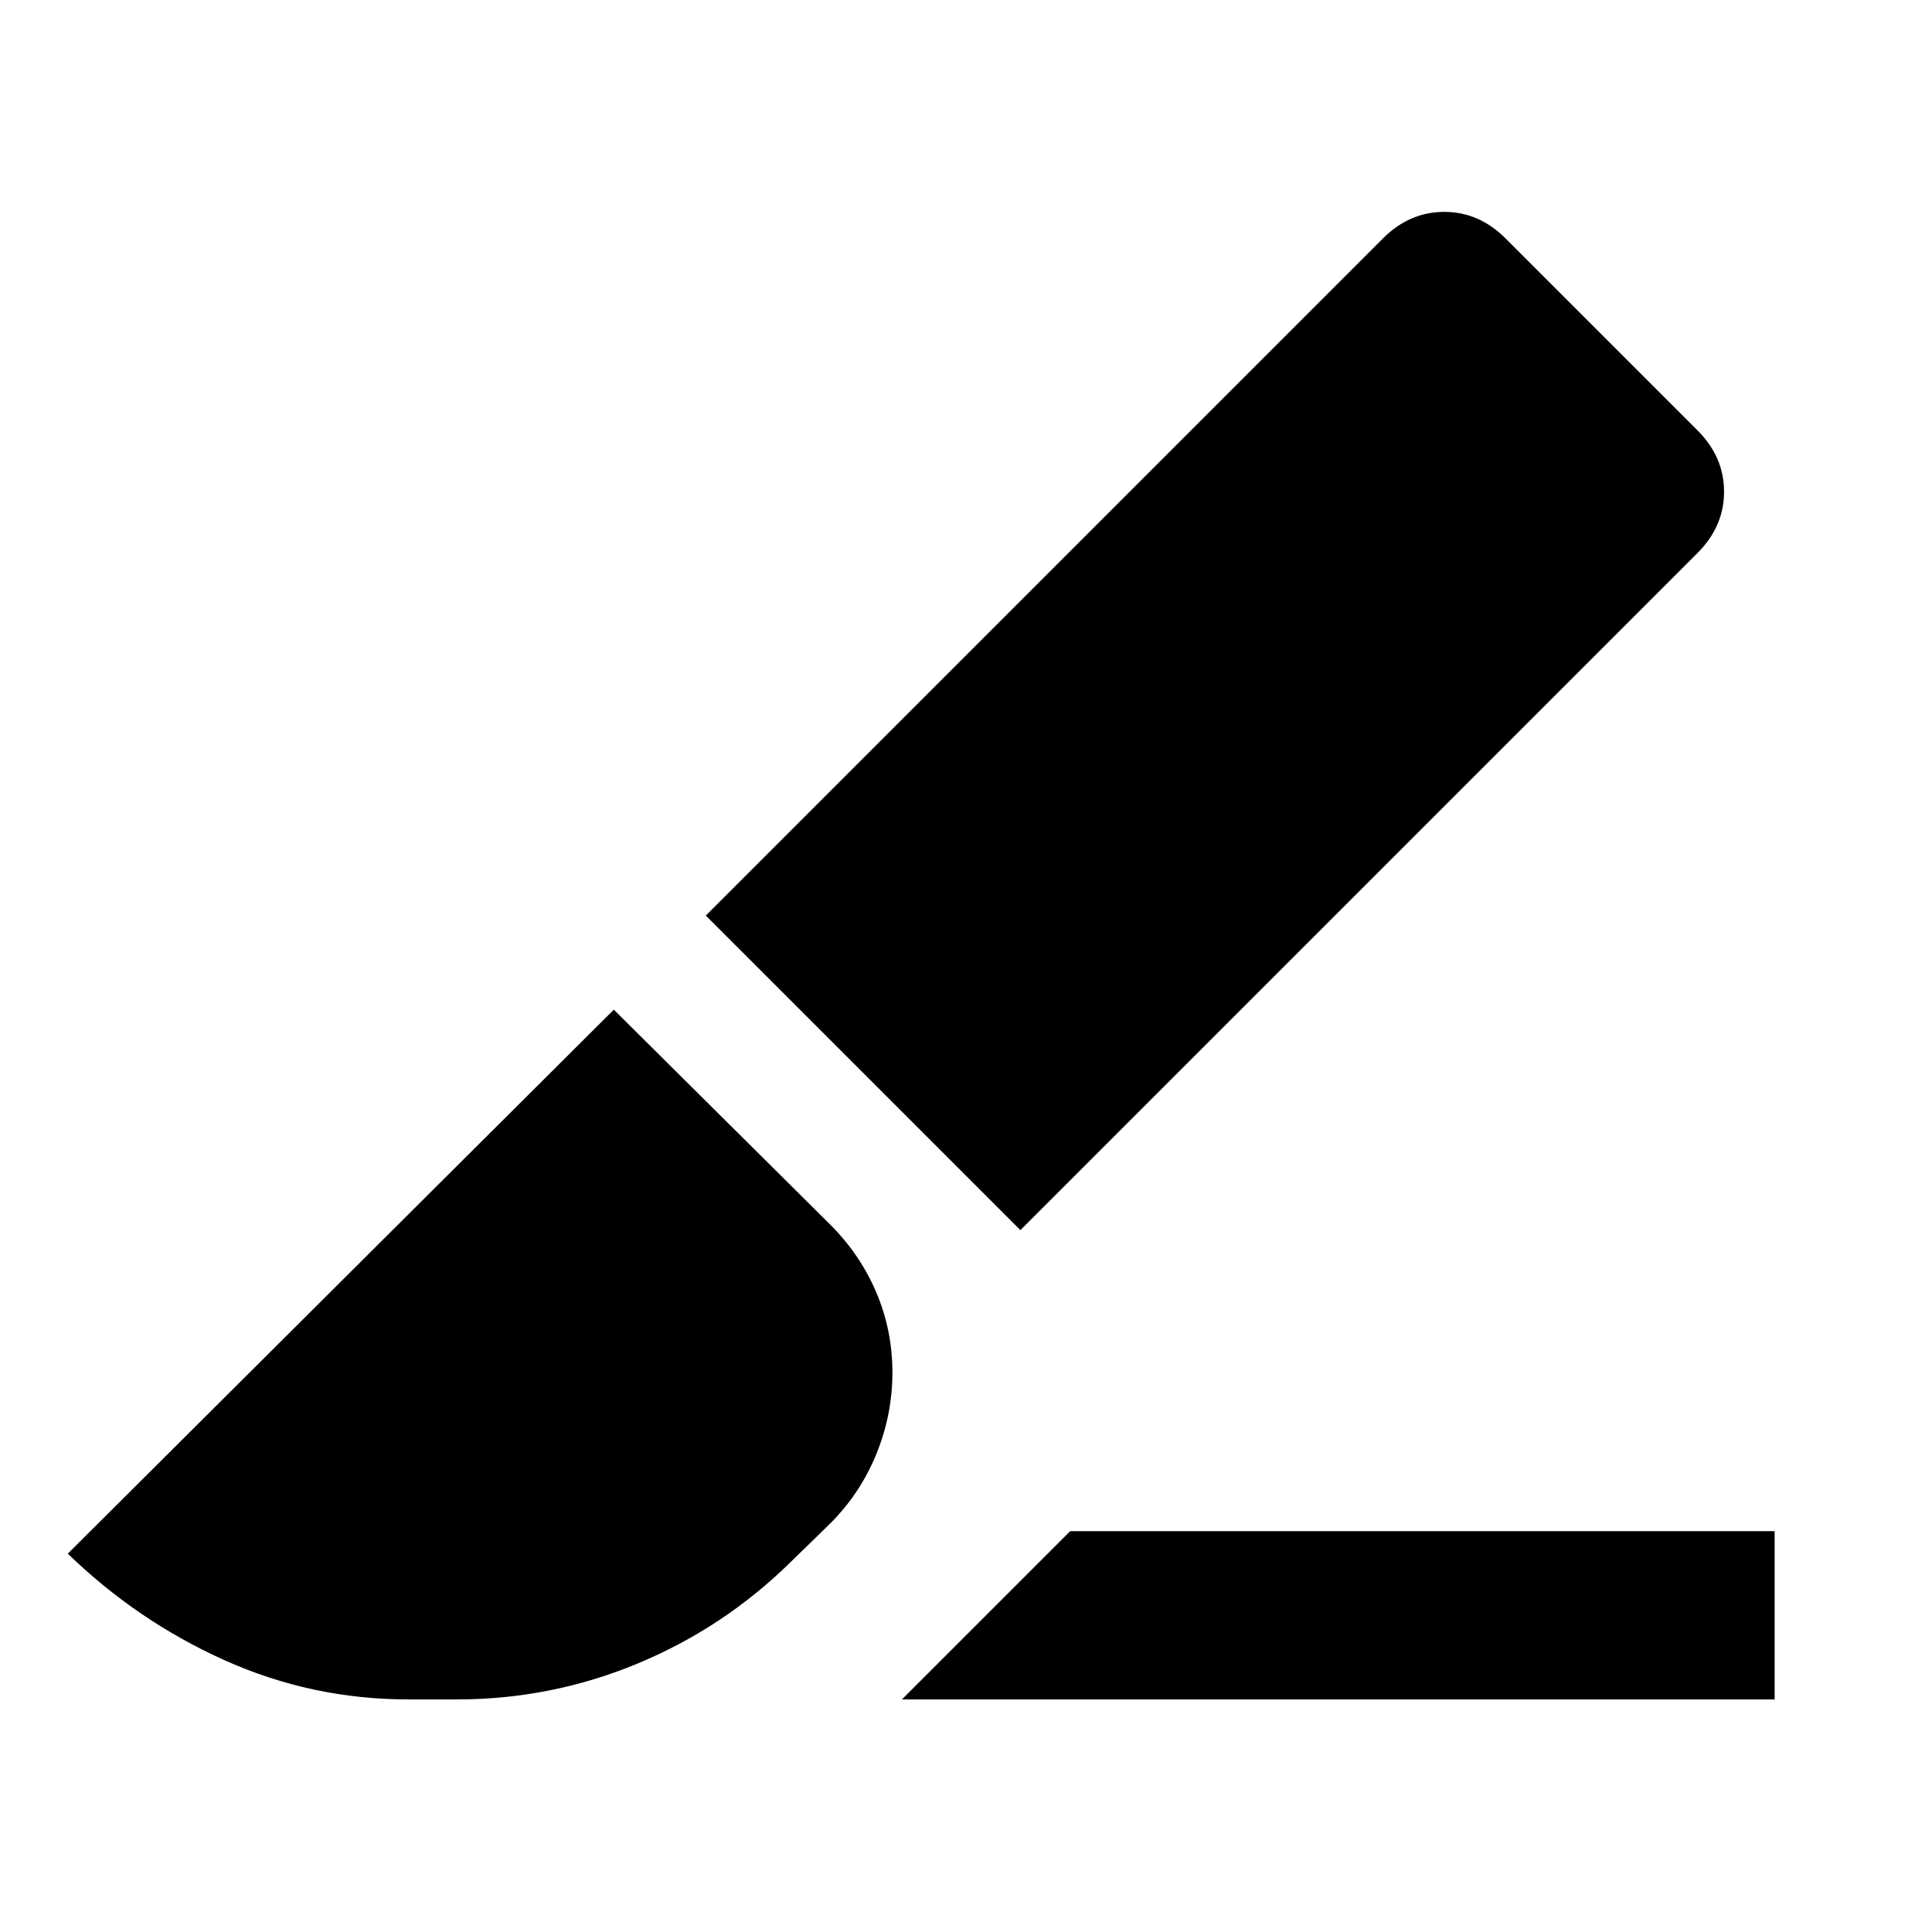 <svg xmlns="http://www.w3.org/2000/svg" height="24" viewBox="0 96 960 960" width="24"><path d="M507.022 707.239 350.717 550.935l336.479-336.479q13.174-13.174 30.446-13.174 17.271 0 30.445 13.174l95.413 95.413q13.174 13.174 13.174 30.446 0 17.272-13.174 30.446L507.022 707.239Zm-58.87 233.196 83.609-83.609h350.043v83.609H448.152Zm-245.152 0q-48.109 0-91.511-19.522Q68.087 901.391 33.695 868L305 597.695l107.522 106.783q14.956 14.957 22.935 33.772 7.978 18.815 7.978 39.75t-7.978 40.5q-7.979 19.565-22.935 34.522l-19.5 19q-33.196 32.696-76.142 50.554-42.945 17.859-89.88 17.859h-24Z"/></svg>